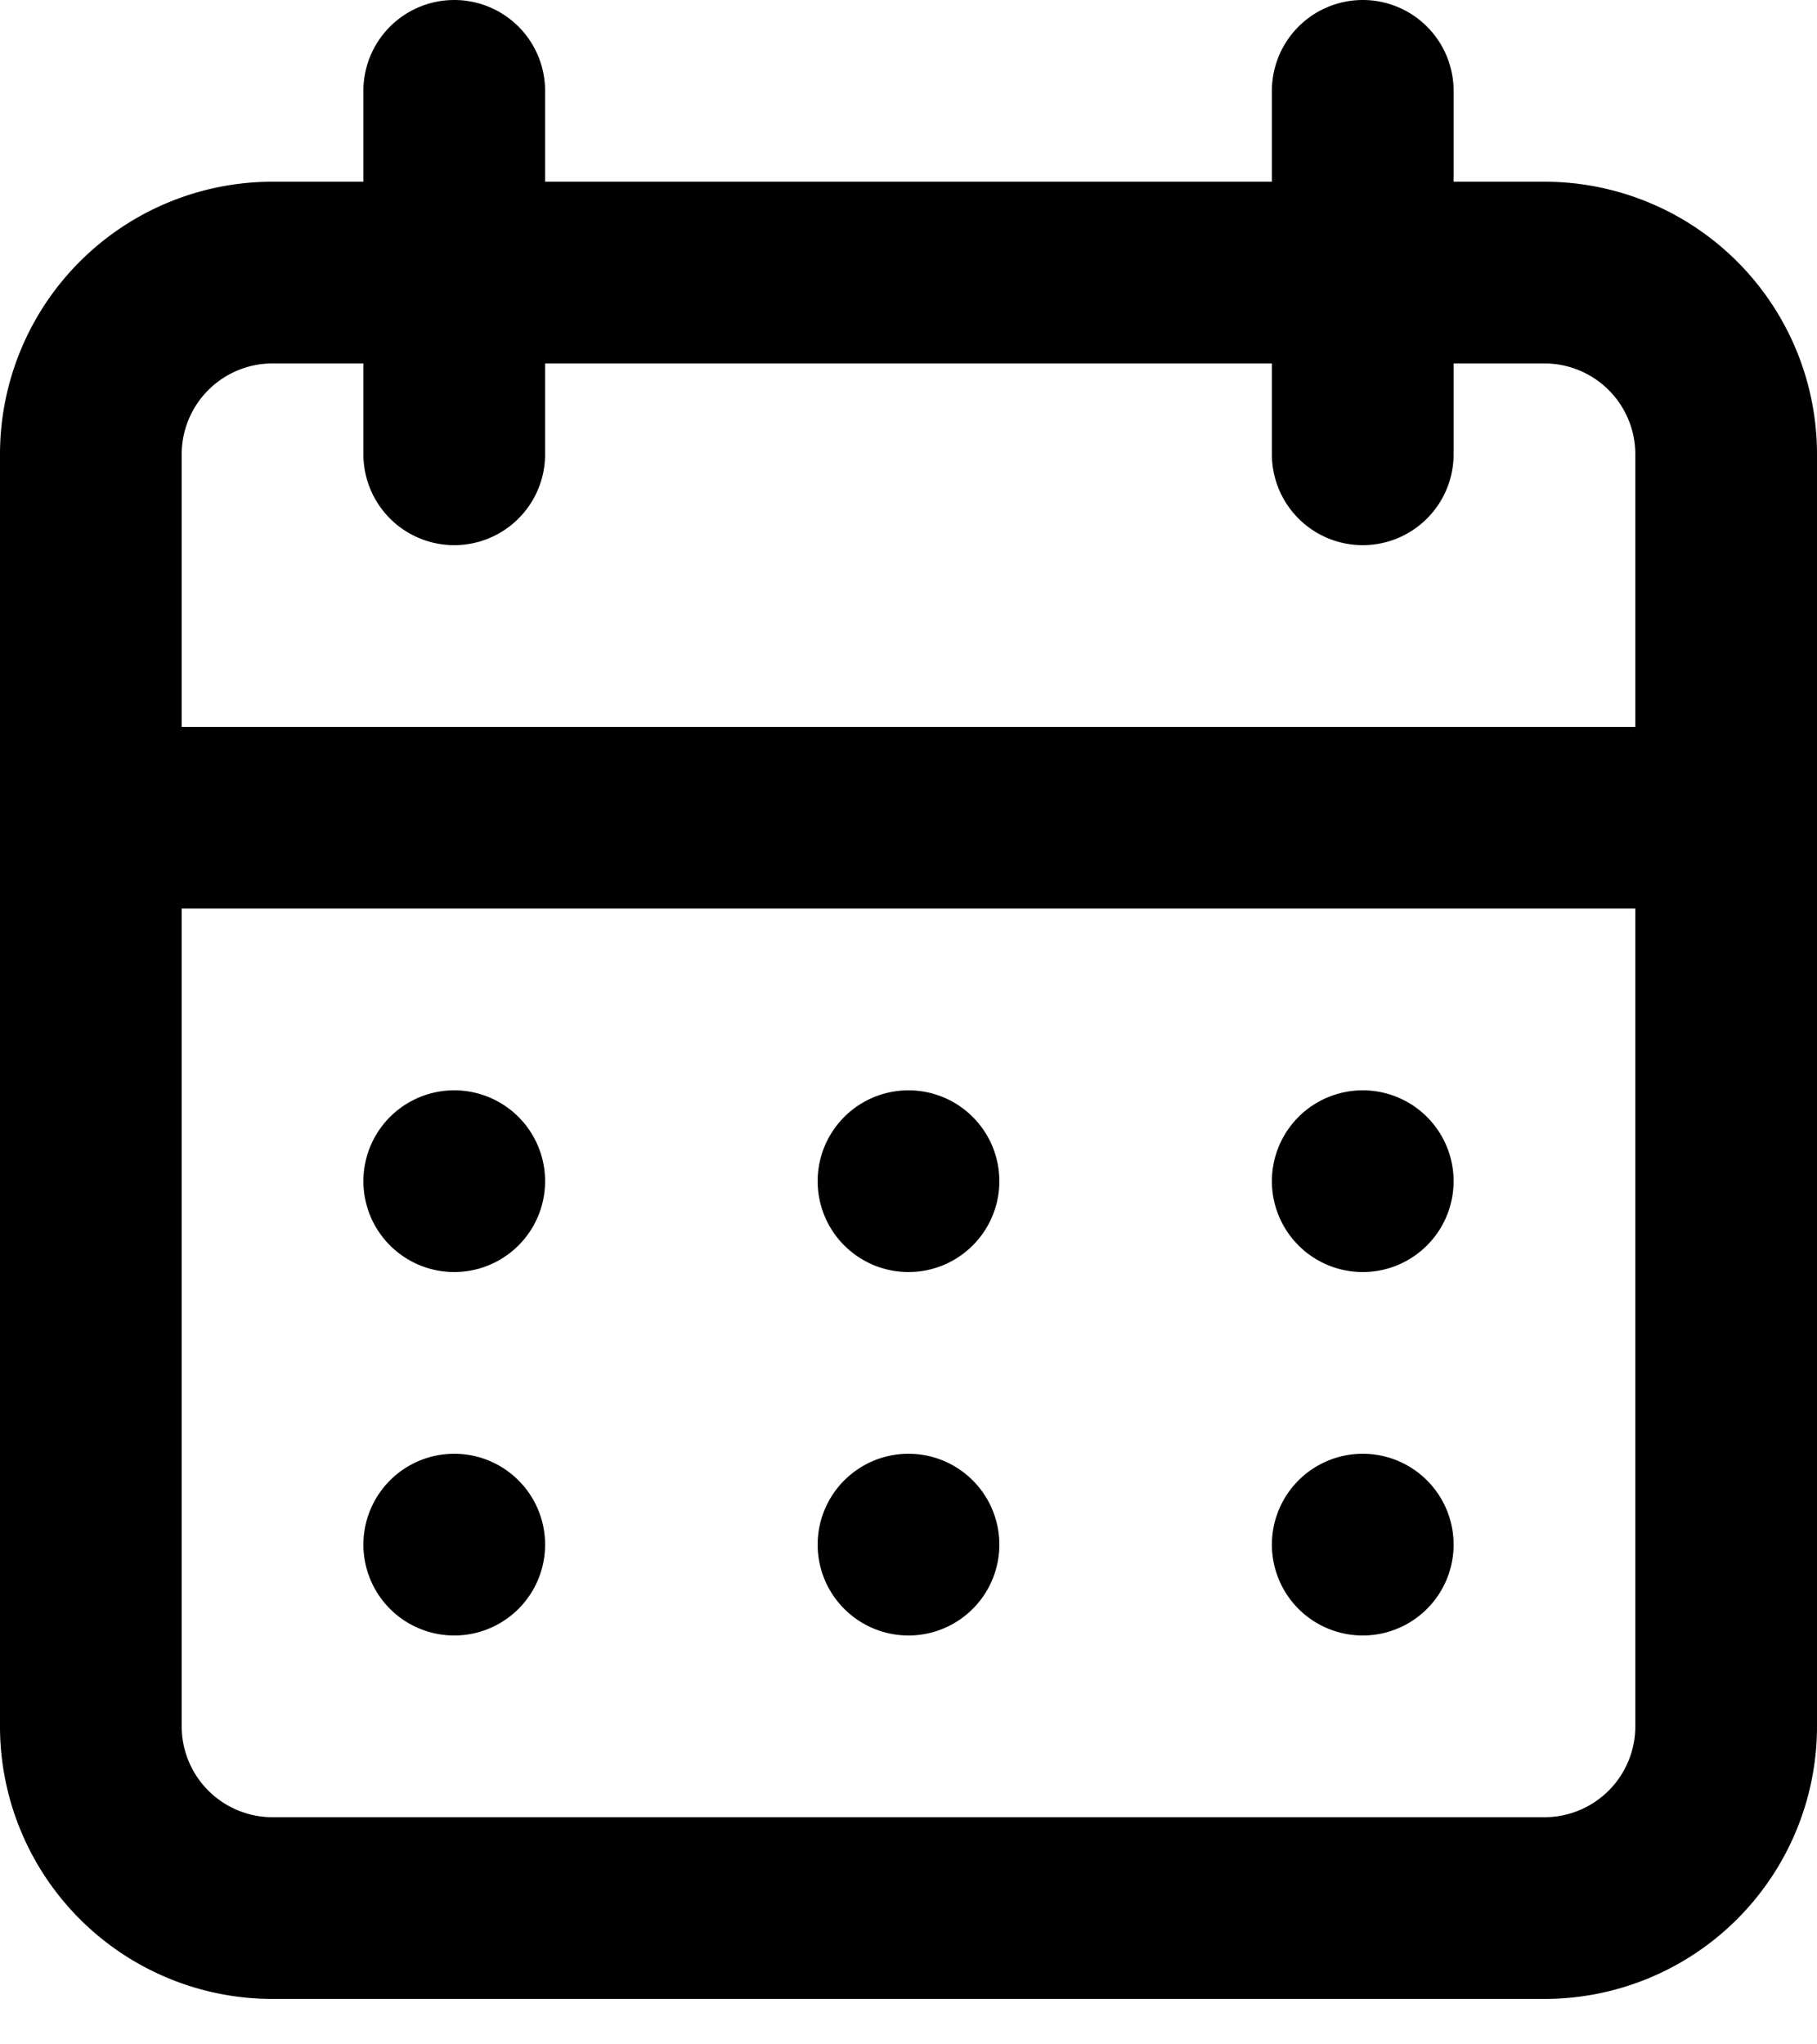 <svg xmlns="http://www.w3.org/2000/svg" width="16" height="18" viewBox="0 0 16 18">
    <path fill-rule="evenodd" d="M8 14.4a.8.8 0 1 0 0-1.6.8.8 0 0 0 0 1.6zm4 0a.8.8 0 1 0 0-1.6.8.8 0 0 0 0 1.6zm0-3.2a.8.8 0 1 0 0-1.6.8.8 0 0 0 0 1.6zm-4 0a.8.8 0 1 0 0-1.6.8.8 0 0 0 0 1.6zm5.6-9.6h-.8V.8a.8.8 0 1 0-1.6 0v.8H4.8V.8a.8.8 0 1 0-1.6 0v.8h-.8A2.4 2.4 0 0 0 0 4v11.2a2.4 2.4 0 0 0 2.4 2.4h11.2a2.4 2.4 0 0 0 2.4-2.4V4a2.4 2.4 0 0 0-2.4-2.4zm.8 13.6a.8.8 0 0 1-.8.8H2.4a.8.8 0 0 1-.8-.8V8h12.8v7.2zm0-8.8H1.6V4a.8.8 0 0 1 .8-.8h.8V4a.8.8 0 1 0 1.6 0v-.8h6.4V4a.8.8 0 1 0 1.6 0v-.8h.8a.8.8 0 0 1 .8.8v2.4zM4 11.2a.8.8 0 1 0 0-1.6.8.8 0 0 0 0 1.6zm0 3.2a.8.8 0 1 0 0-1.6.8.8 0 0 0 0 1.6z"/>
</svg>
